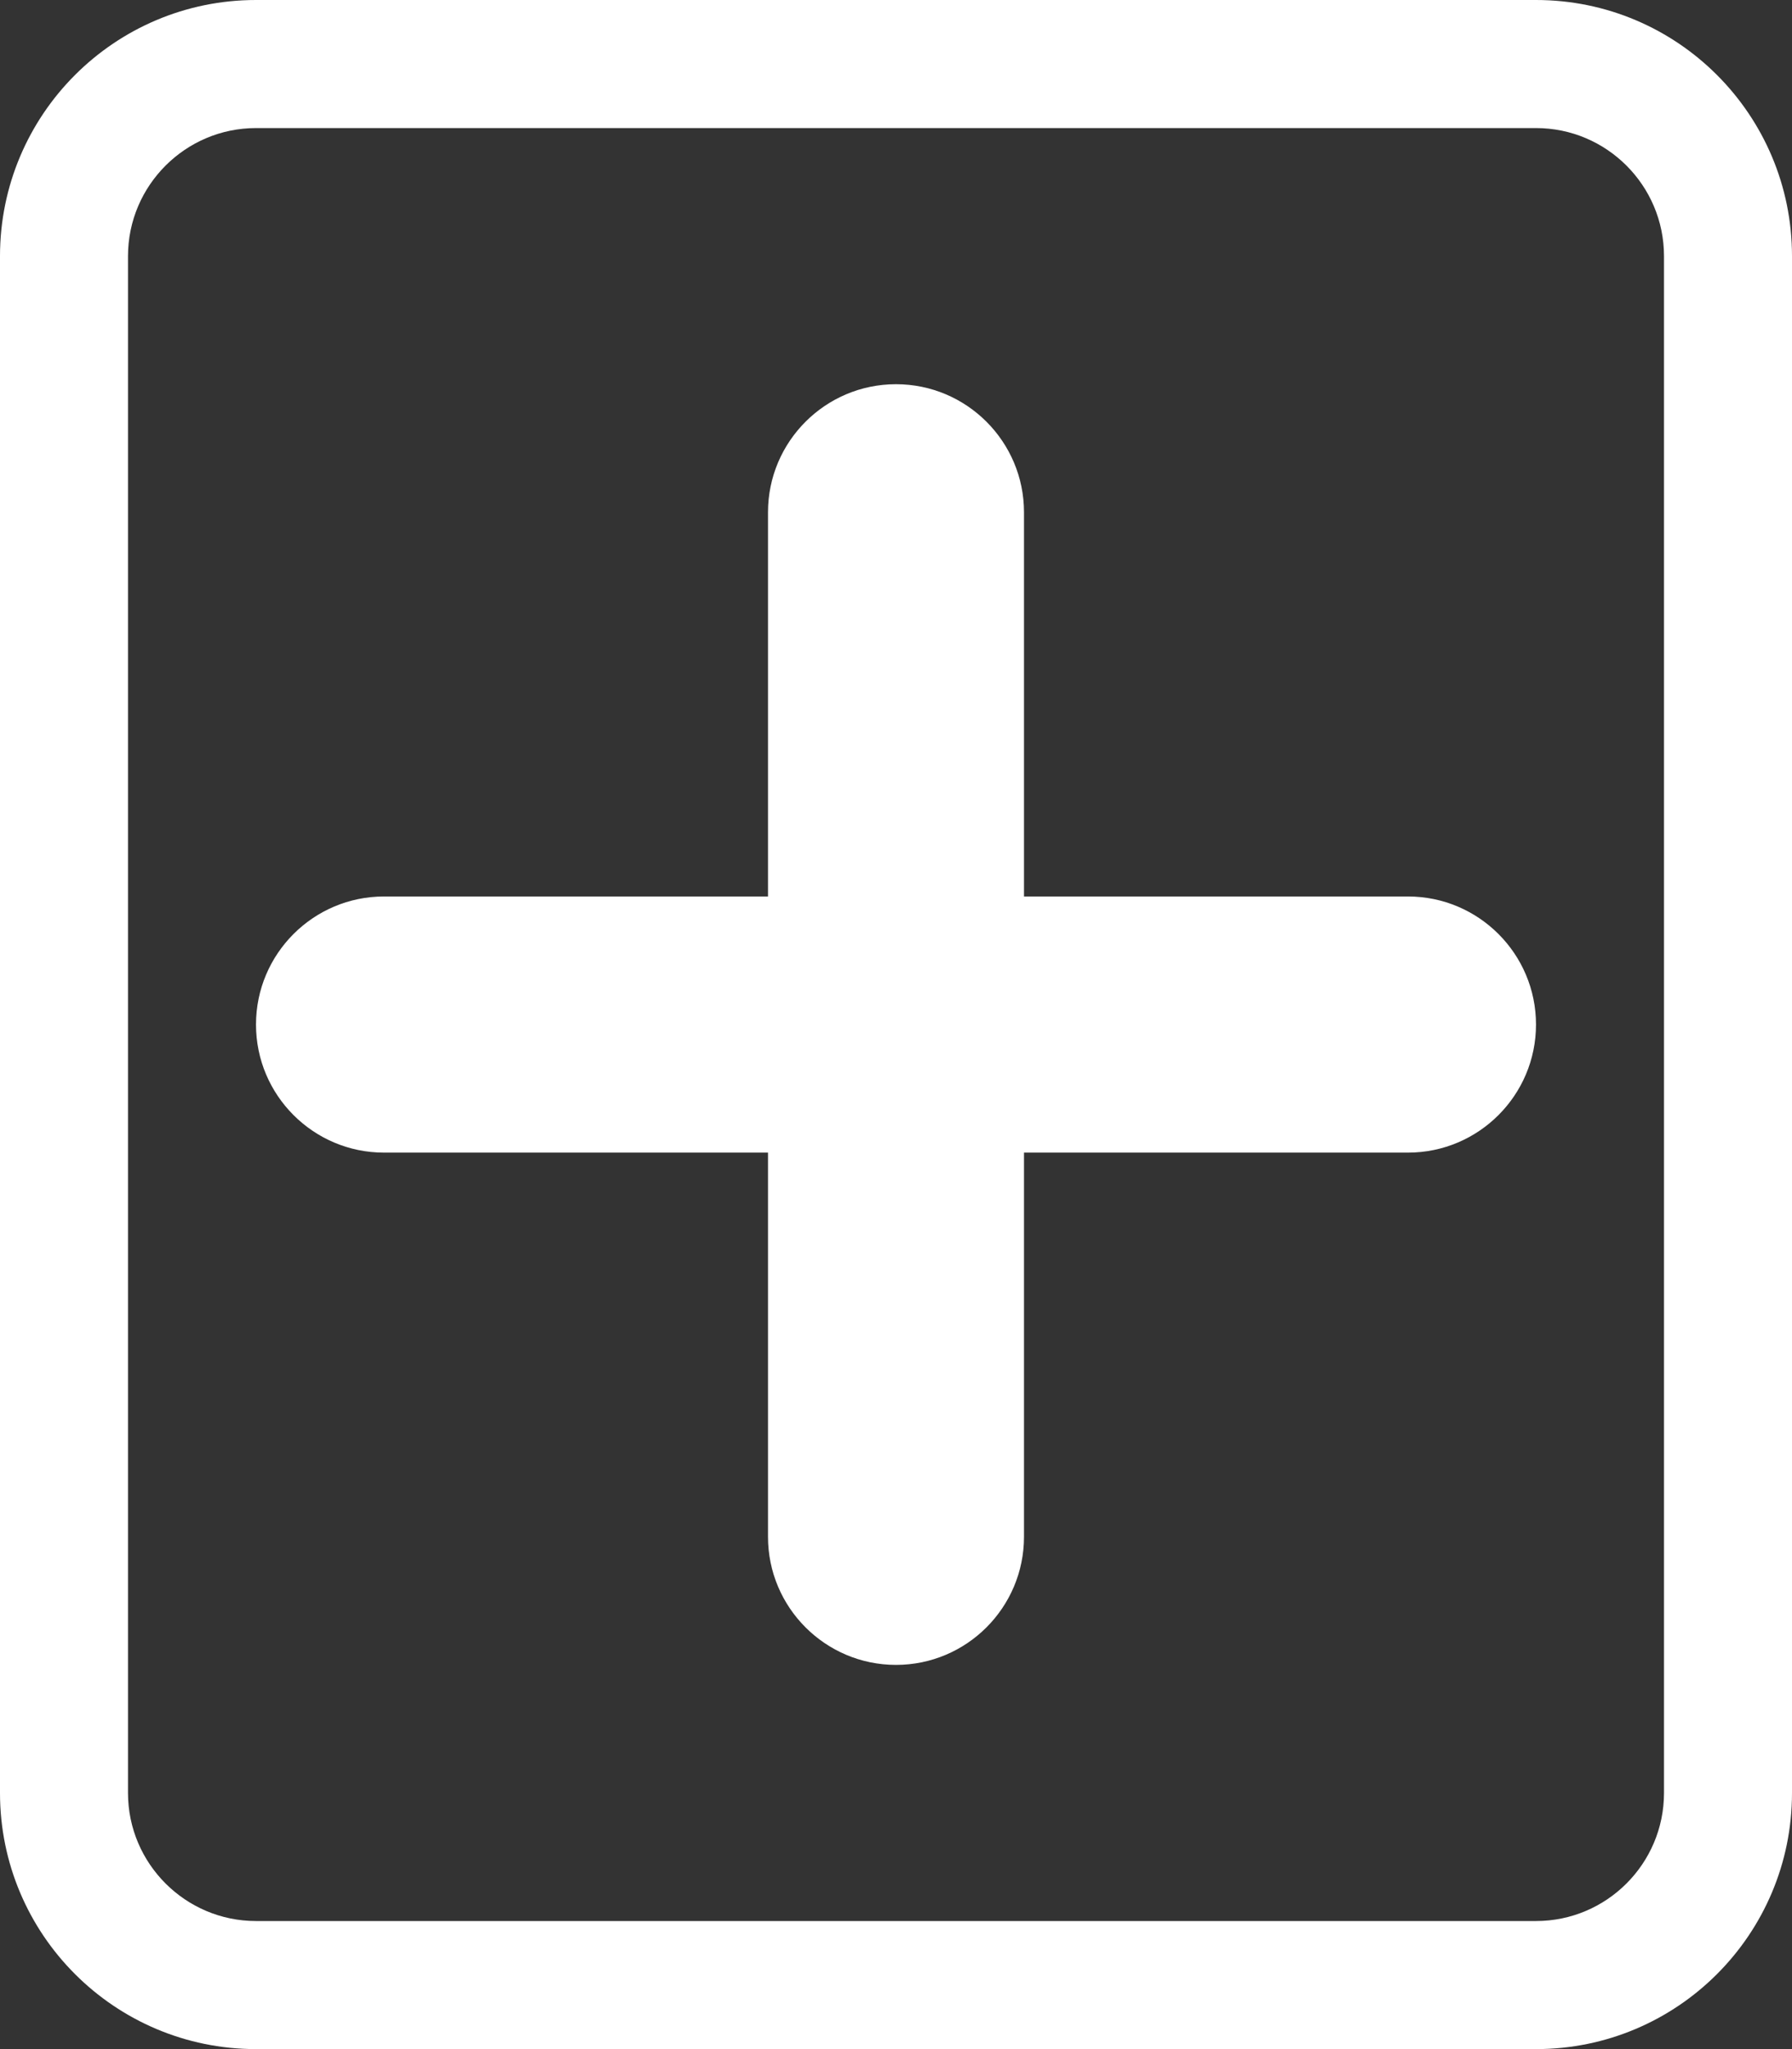 <?xml version="1.0" encoding="UTF-8"?>
<svg width="112px" height="128px" viewBox="0 0 112 128" version="1.1" xmlns="http://www.w3.org/2000/svg" xmlns:xlink="http://www.w3.org/1999/xlink">
    <rect x="0" y="0" width="112" height="128" fill="#333333" stroke="none"/>
    <!-- Generator: Sketch 49.2 (51160) - http://www.bohemiancoding.com/sketch -->
    <title>Add</title>
    <desc>Created with Sketch.</desc>
    <defs></defs>
    <g id="Page-1" stroke="none" stroke-width="1" fill="none" fill-rule="evenodd">
        <g id="Add" fill="#FFFFFF" fill-rule="nonzero">
            <path d="M96,0 L16,0 C7.164,0 0,7.164 0,16 L0,112 C0,120.836 7.164,128 16,128 L96,128 C104.836,128 112,120.836 112,112 L112,16 C112,7.164 104.836,0 96,0 Z M104,112 C104,116.414 100.414,120 96,120 L16,120 C11.594,120 8,116.414 8,112 L8,16 C8,11.586 11.594,8 16,8 L96,8 C100.414,8 104,11.586 104,16 L104,112 Z" id="Shape"></path>
            <path d="M88,56 L24,56 C19.586,56 16,59.586 16,64 C16,68.414 19.586,72 24,72 L88,72 C92.414,72 96,68.414 96,64 C96,59.586 92.414,56 88,56 Z" id="Shape"></path>
            <path d="M88,56 L24,56 C19.586,56 16,59.586 16,64 C16,68.414 19.586,72 24,72 L88,72 C92.414,72 96,68.414 96,64 C96,59.586 92.414,56 88,56 Z" id="Shape" transform="translate(56, 64) rotate(-90) translate(-56, -64) "></path>
        </g>
    </g>
</svg>